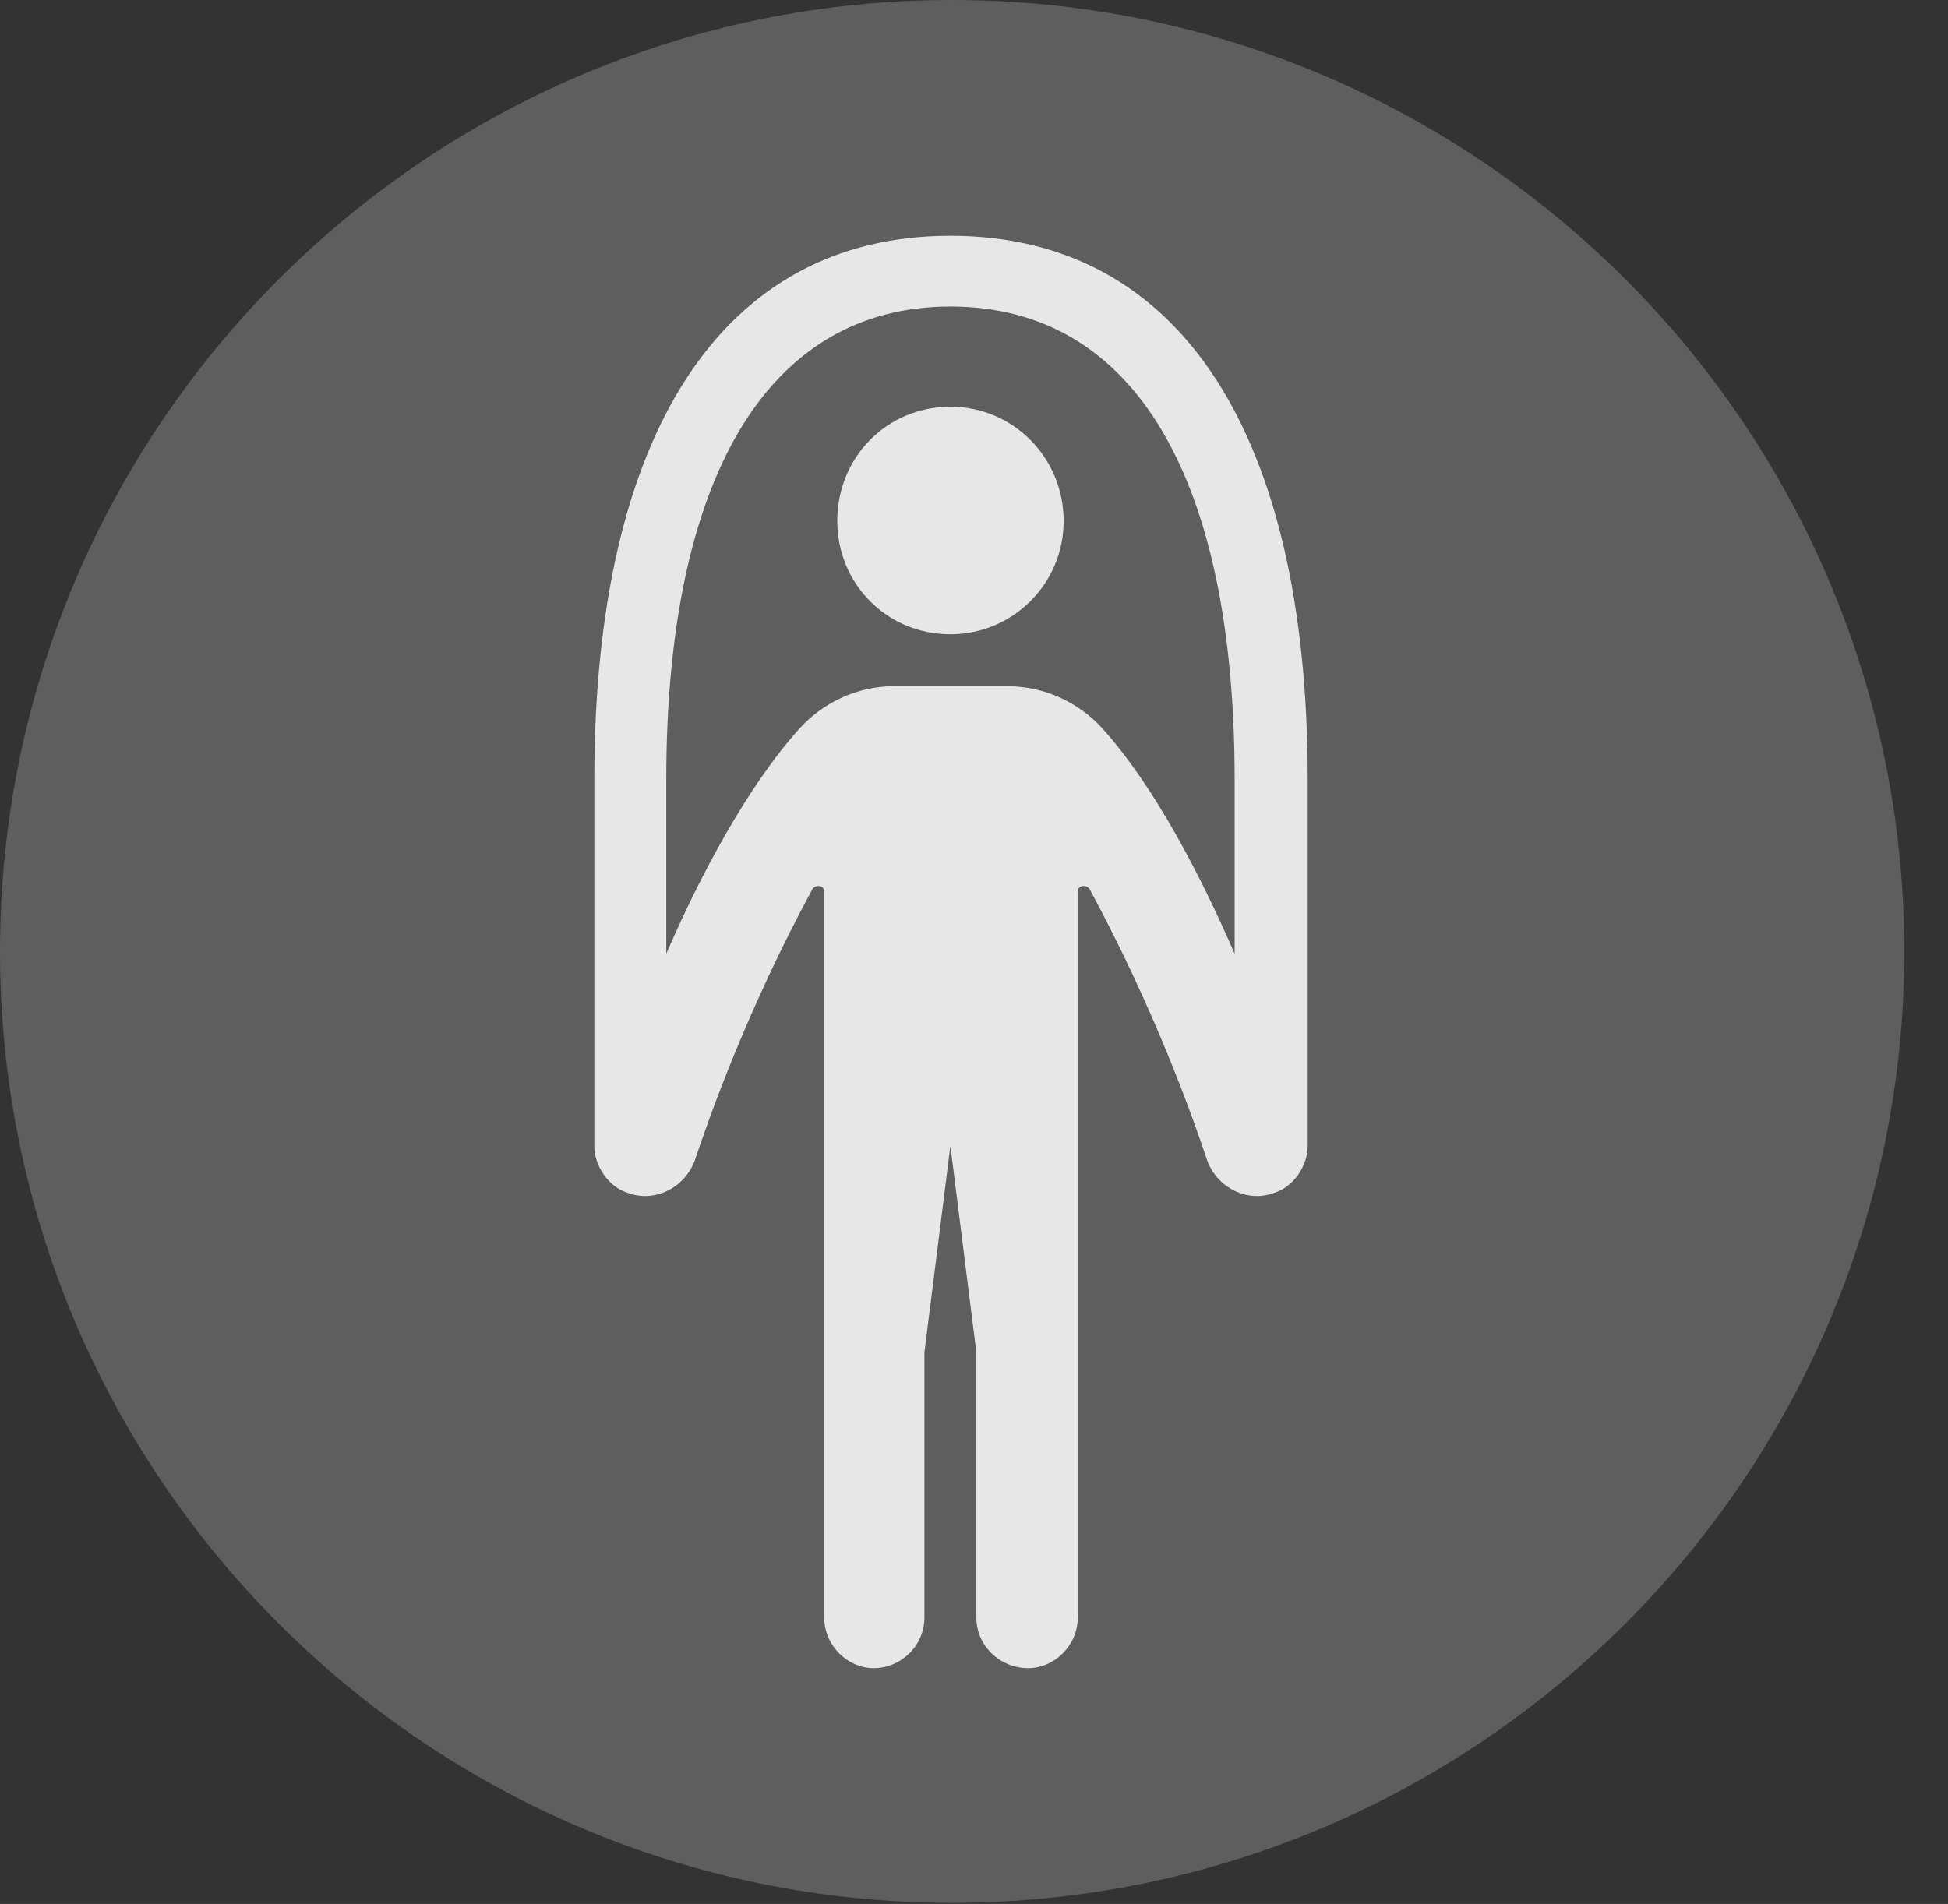 <?xml version="1.0" encoding="UTF-8"?>
<!--Generator: Apple Native CoreSVG 341-->
<!DOCTYPE svg
PUBLIC "-//W3C//DTD SVG 1.1//EN"
       "http://www.w3.org/Graphics/SVG/1.1/DTD/svg11.dtd">
<svg version="1.1" xmlns="http://www.w3.org/2000/svg" xmlns:xlink="http://www.w3.org/1999/xlink" viewBox="0 0 16.133 15.771">
 <rect x="0" y="0" width="16.133" height="15.771" fill="#333333" stroke="none"/>
 <g>
  <rect height="15.771" opacity="0" width="16.133" x="0" y="0"/>
  <path d="M7.881 15.762C12.236 15.762 15.771 12.227 15.771 7.881C15.771 3.535 12.236 0 7.881 0C3.535 0 0 3.535 0 7.881C0 12.227 3.535 15.762 7.881 15.762Z" fill="white" fill-opacity="0.212"/>
  <path d="M7.871 5.254C7.344 5.254 6.934 4.834 6.934 4.316C6.934 3.789 7.344 3.369 7.871 3.369C8.389 3.369 8.809 3.789 8.809 4.316C8.809 4.834 8.389 5.254 7.871 5.254ZM4.922 9.492L4.922 6.455C4.922 3.613 5.967 1.953 7.871 1.953C9.785 1.953 10.83 3.613 10.83 6.455L10.83 9.492C10.83 9.658 10.713 9.834 10.547 9.883C10.332 9.961 10.088 9.844 10 9.619C9.873 9.238 9.561 8.359 9.023 7.363C8.994 7.324 8.926 7.334 8.926 7.383L8.926 13.398C8.926 13.633 8.73 13.818 8.516 13.818C8.281 13.818 8.086 13.633 8.086 13.398L8.086 11.201L7.871 9.492L7.656 11.201L7.656 13.398C7.656 13.633 7.461 13.818 7.236 13.818C7.021 13.818 6.826 13.633 6.826 13.398L6.826 7.383C6.826 7.334 6.758 7.324 6.729 7.363C6.191 8.359 5.879 9.238 5.752 9.619C5.664 9.844 5.42 9.961 5.205 9.883C5.039 9.834 4.922 9.658 4.922 9.492ZM5.518 7.9C5.801 7.246 6.191 6.514 6.621 6.035C6.816 5.82 7.1 5.684 7.402 5.684L8.34 5.684C8.652 5.684 8.936 5.82 9.131 6.035C9.561 6.514 9.941 7.246 10.225 7.9L10.225 6.455C10.225 3.975 9.404 2.539 7.871 2.539C6.348 2.539 5.518 3.975 5.518 6.455Z" fill="white" fill-opacity="0.85"/>
 </g>
</svg>
